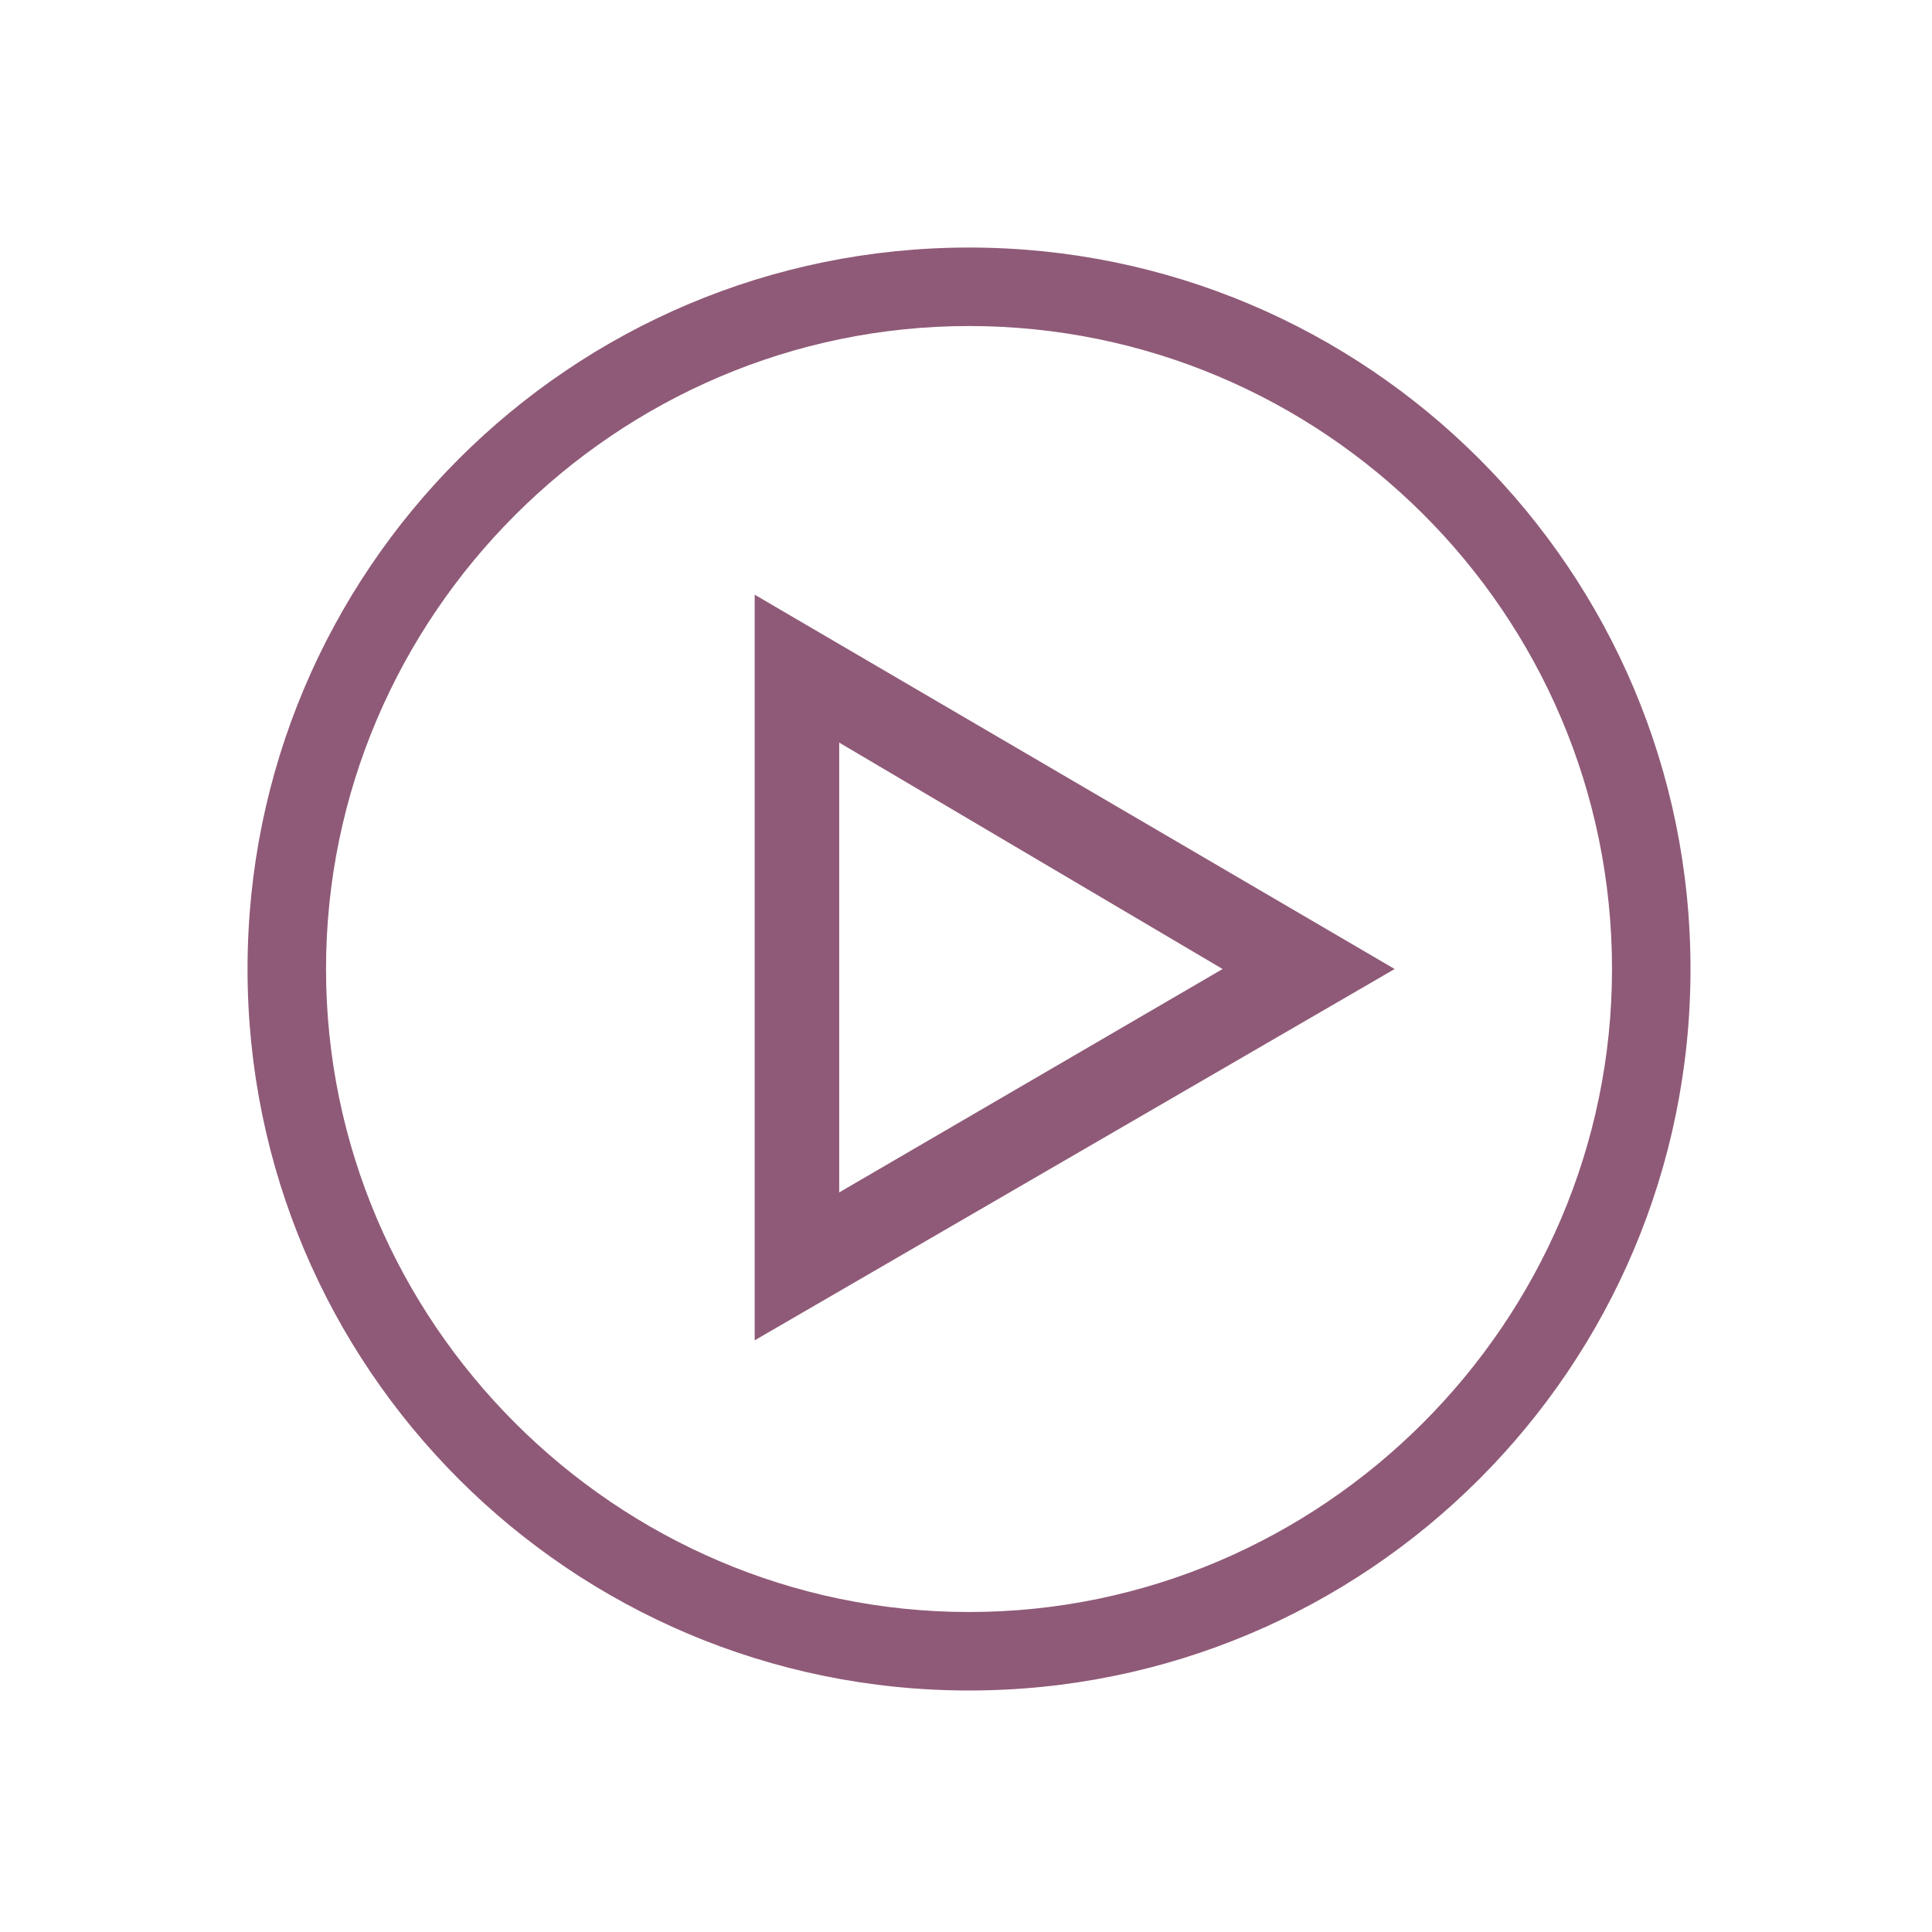 <svg viewBox="0 0 64 64" xml:space="preserve" xmlns="http://www.w3.org/2000/svg" enable-background="new 0 0 64 64"><path d="M-95.9-222c-13.2 0-23.9-10.7-23.9-23.9s10.7-23.9 23.9-23.9S-72-259.1-72-245.9-82.7-222-95.9-222zm0-45.2c-11.7 0-21.3 9.6-21.3 21.3 0 11.7 9.6 21.3 21.3 21.3s21.3-9.6 21.3-21.3c0-11.8-9.6-21.3-21.3-21.3z" transform="translate(128 278)" fill="#8f5a77" class="fill-134563"></path><path d="M-103-233.6v-24.7l21.2 12.4-21.2 12.3zm2.8-19.8v14.9l12.7-7.4-12.7-7.5z" transform="translate(128 278)" fill="#8f5a77" class="fill-134563"></path></svg>